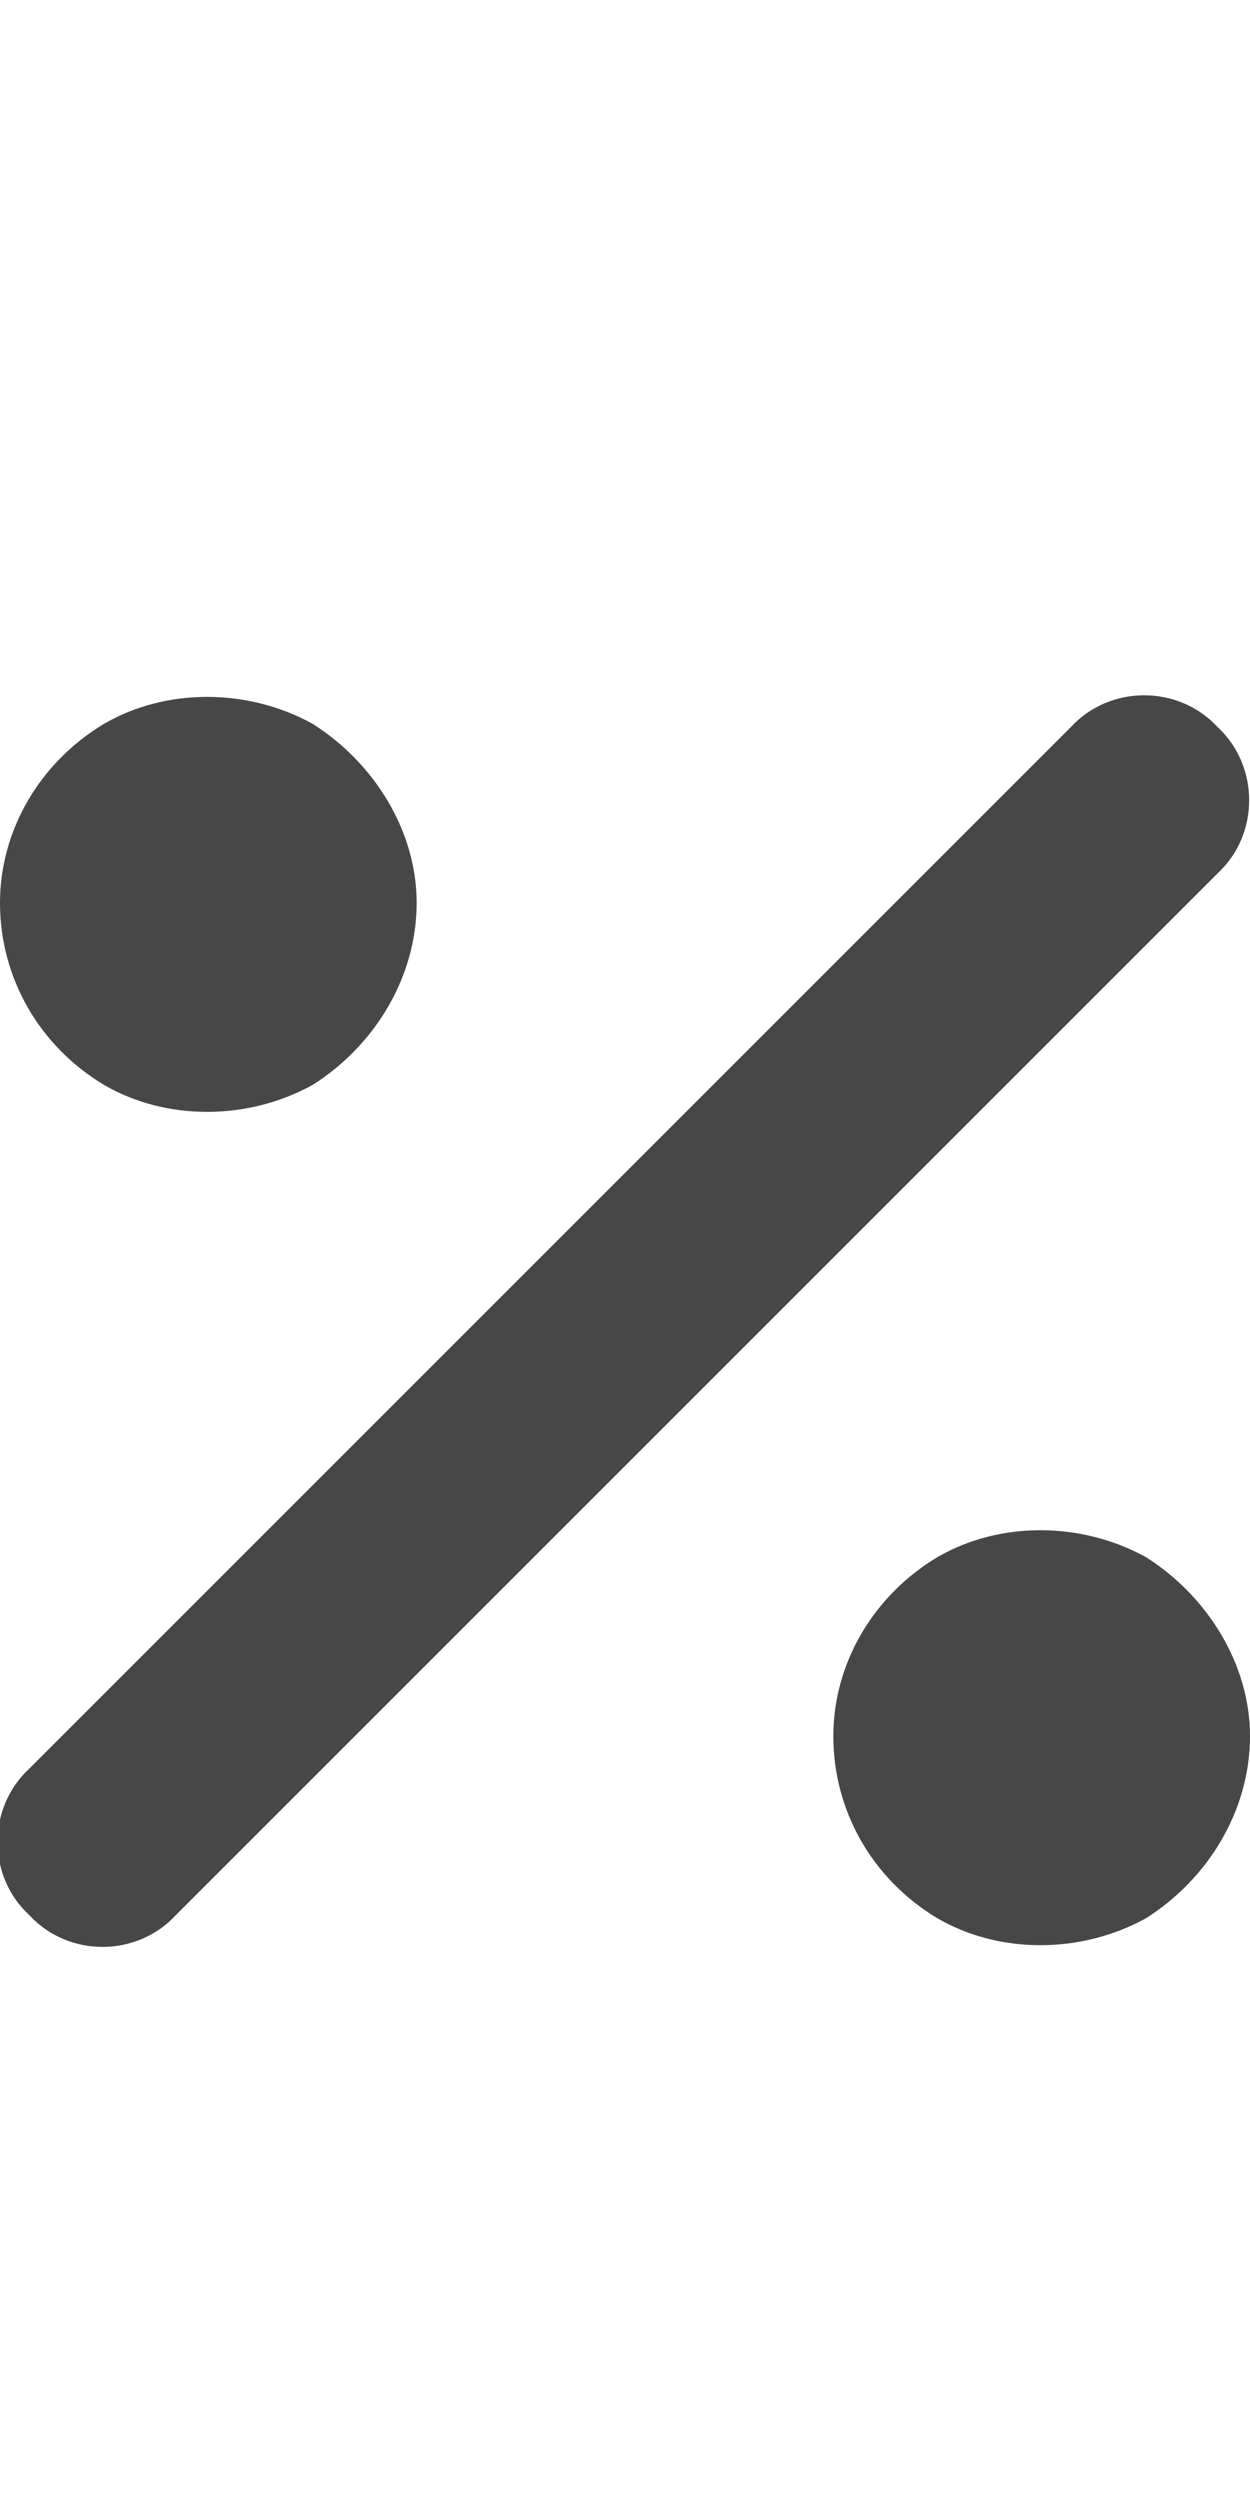 <svg width="9" height="18" viewBox="0 0 9 18" fill="none" xmlns="http://www.w3.org/2000/svg">
<g id="label-paired / caption / percent-caption / fill" clip-path="url(#clip0_2556_10021)">
<path id="icon" d="M8.766 6.289L1.266 13.789C0.984 14.094 0.492 14.094 0.211 13.789C-0.094 13.508 -0.094 13.016 0.211 12.734L7.711 5.234C7.992 4.93 8.484 4.93 8.766 5.234C9.07 5.516 9.07 6.008 8.766 6.289ZM3 6.5C3 7.039 2.695 7.531 2.25 7.812C1.781 8.07 1.195 8.07 0.75 7.812C0.281 7.531 0 7.039 0 6.5C0 5.984 0.281 5.492 0.75 5.211C1.195 4.953 1.781 4.953 2.25 5.211C2.695 5.492 3 5.984 3 6.5ZM9 12.5C9 13.039 8.695 13.531 8.25 13.812C7.781 14.07 7.195 14.07 6.75 13.812C6.281 13.531 6 13.039 6 12.5C6 11.984 6.281 11.492 6.75 11.211C7.195 10.953 7.781 10.953 8.25 11.211C8.695 11.492 9 11.984 9 12.5Z" fill="black" fill-opacity="0.72"/>
</g>
<defs>
<clipPath id="clip0_2556_10021">
<rect width="9" height="18" fill="white"/>
</clipPath>
</defs>
</svg>
